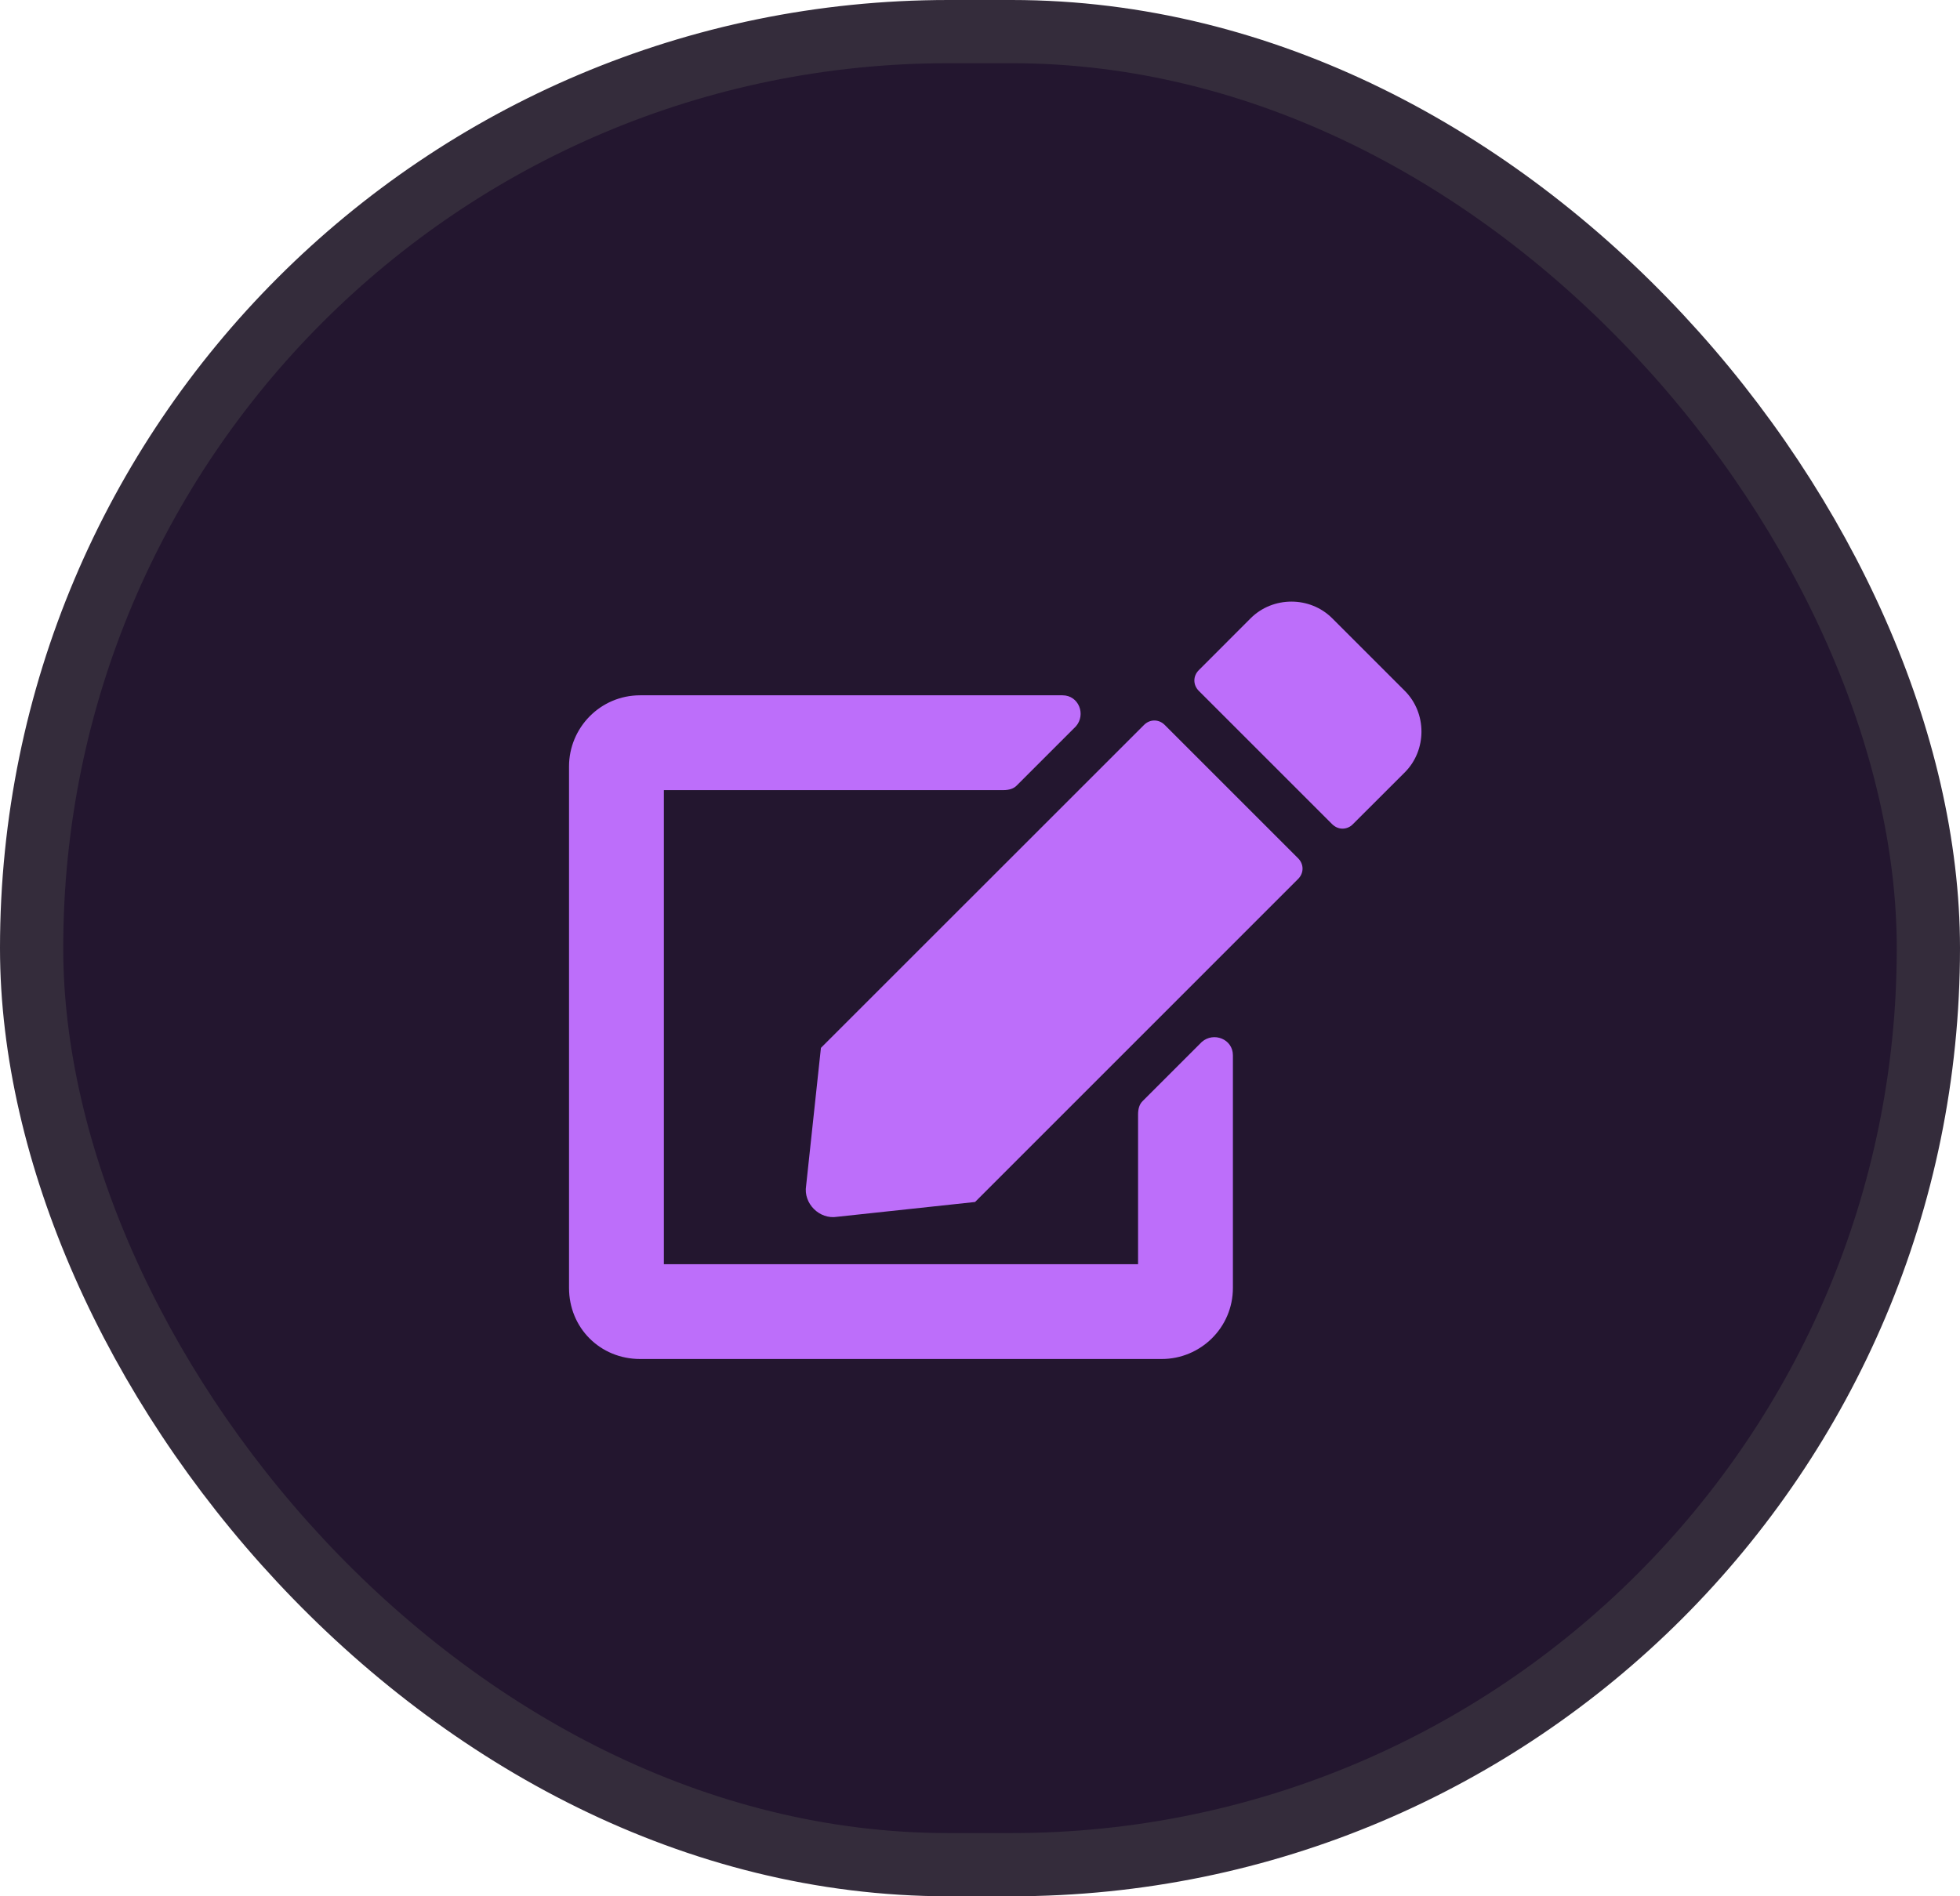 <svg width="31" height="30" viewBox="0 0 31 30" fill="none" xmlns="http://www.w3.org/2000/svg">
<rect x="0.5" y="0.5" width="30" height="29" rx="14.5" fill="#23162F"/>
<rect x="0.5" y="0.5" width="30" height="29" rx="14.5" stroke="#342C3B"/>
<path d="M18.422 11.469L20.531 13.578C20.625 13.672 20.625 13.812 20.531 13.906L15.422 19.016L13.242 19.25C12.961 19.297 12.703 19.039 12.75 18.758L12.984 16.578L18.094 11.469C18.188 11.375 18.328 11.375 18.422 11.469ZM22.219 10.93C22.57 11.281 22.57 11.867 22.219 12.219L21.398 13.039C21.305 13.133 21.164 13.133 21.07 13.039L18.961 10.93C18.867 10.836 18.867 10.695 18.961 10.602L19.781 9.781C20.133 9.43 20.719 9.43 21.07 9.781L22.219 10.93ZM18 17.633C18 17.539 18.023 17.469 18.07 17.422L19.008 16.484C19.195 16.32 19.5 16.438 19.5 16.695V20.375C19.5 21.008 18.984 21.5 18.375 21.5H10.125C9.492 21.5 9 21.008 9 20.375V12.125C9 11.516 9.492 11 10.125 11H16.805C17.062 11 17.18 11.305 17.016 11.492L16.078 12.43C16.031 12.477 15.961 12.5 15.867 12.5H10.5V20H18V17.633Z" fill="#BD6EFA"/>
</svg>
